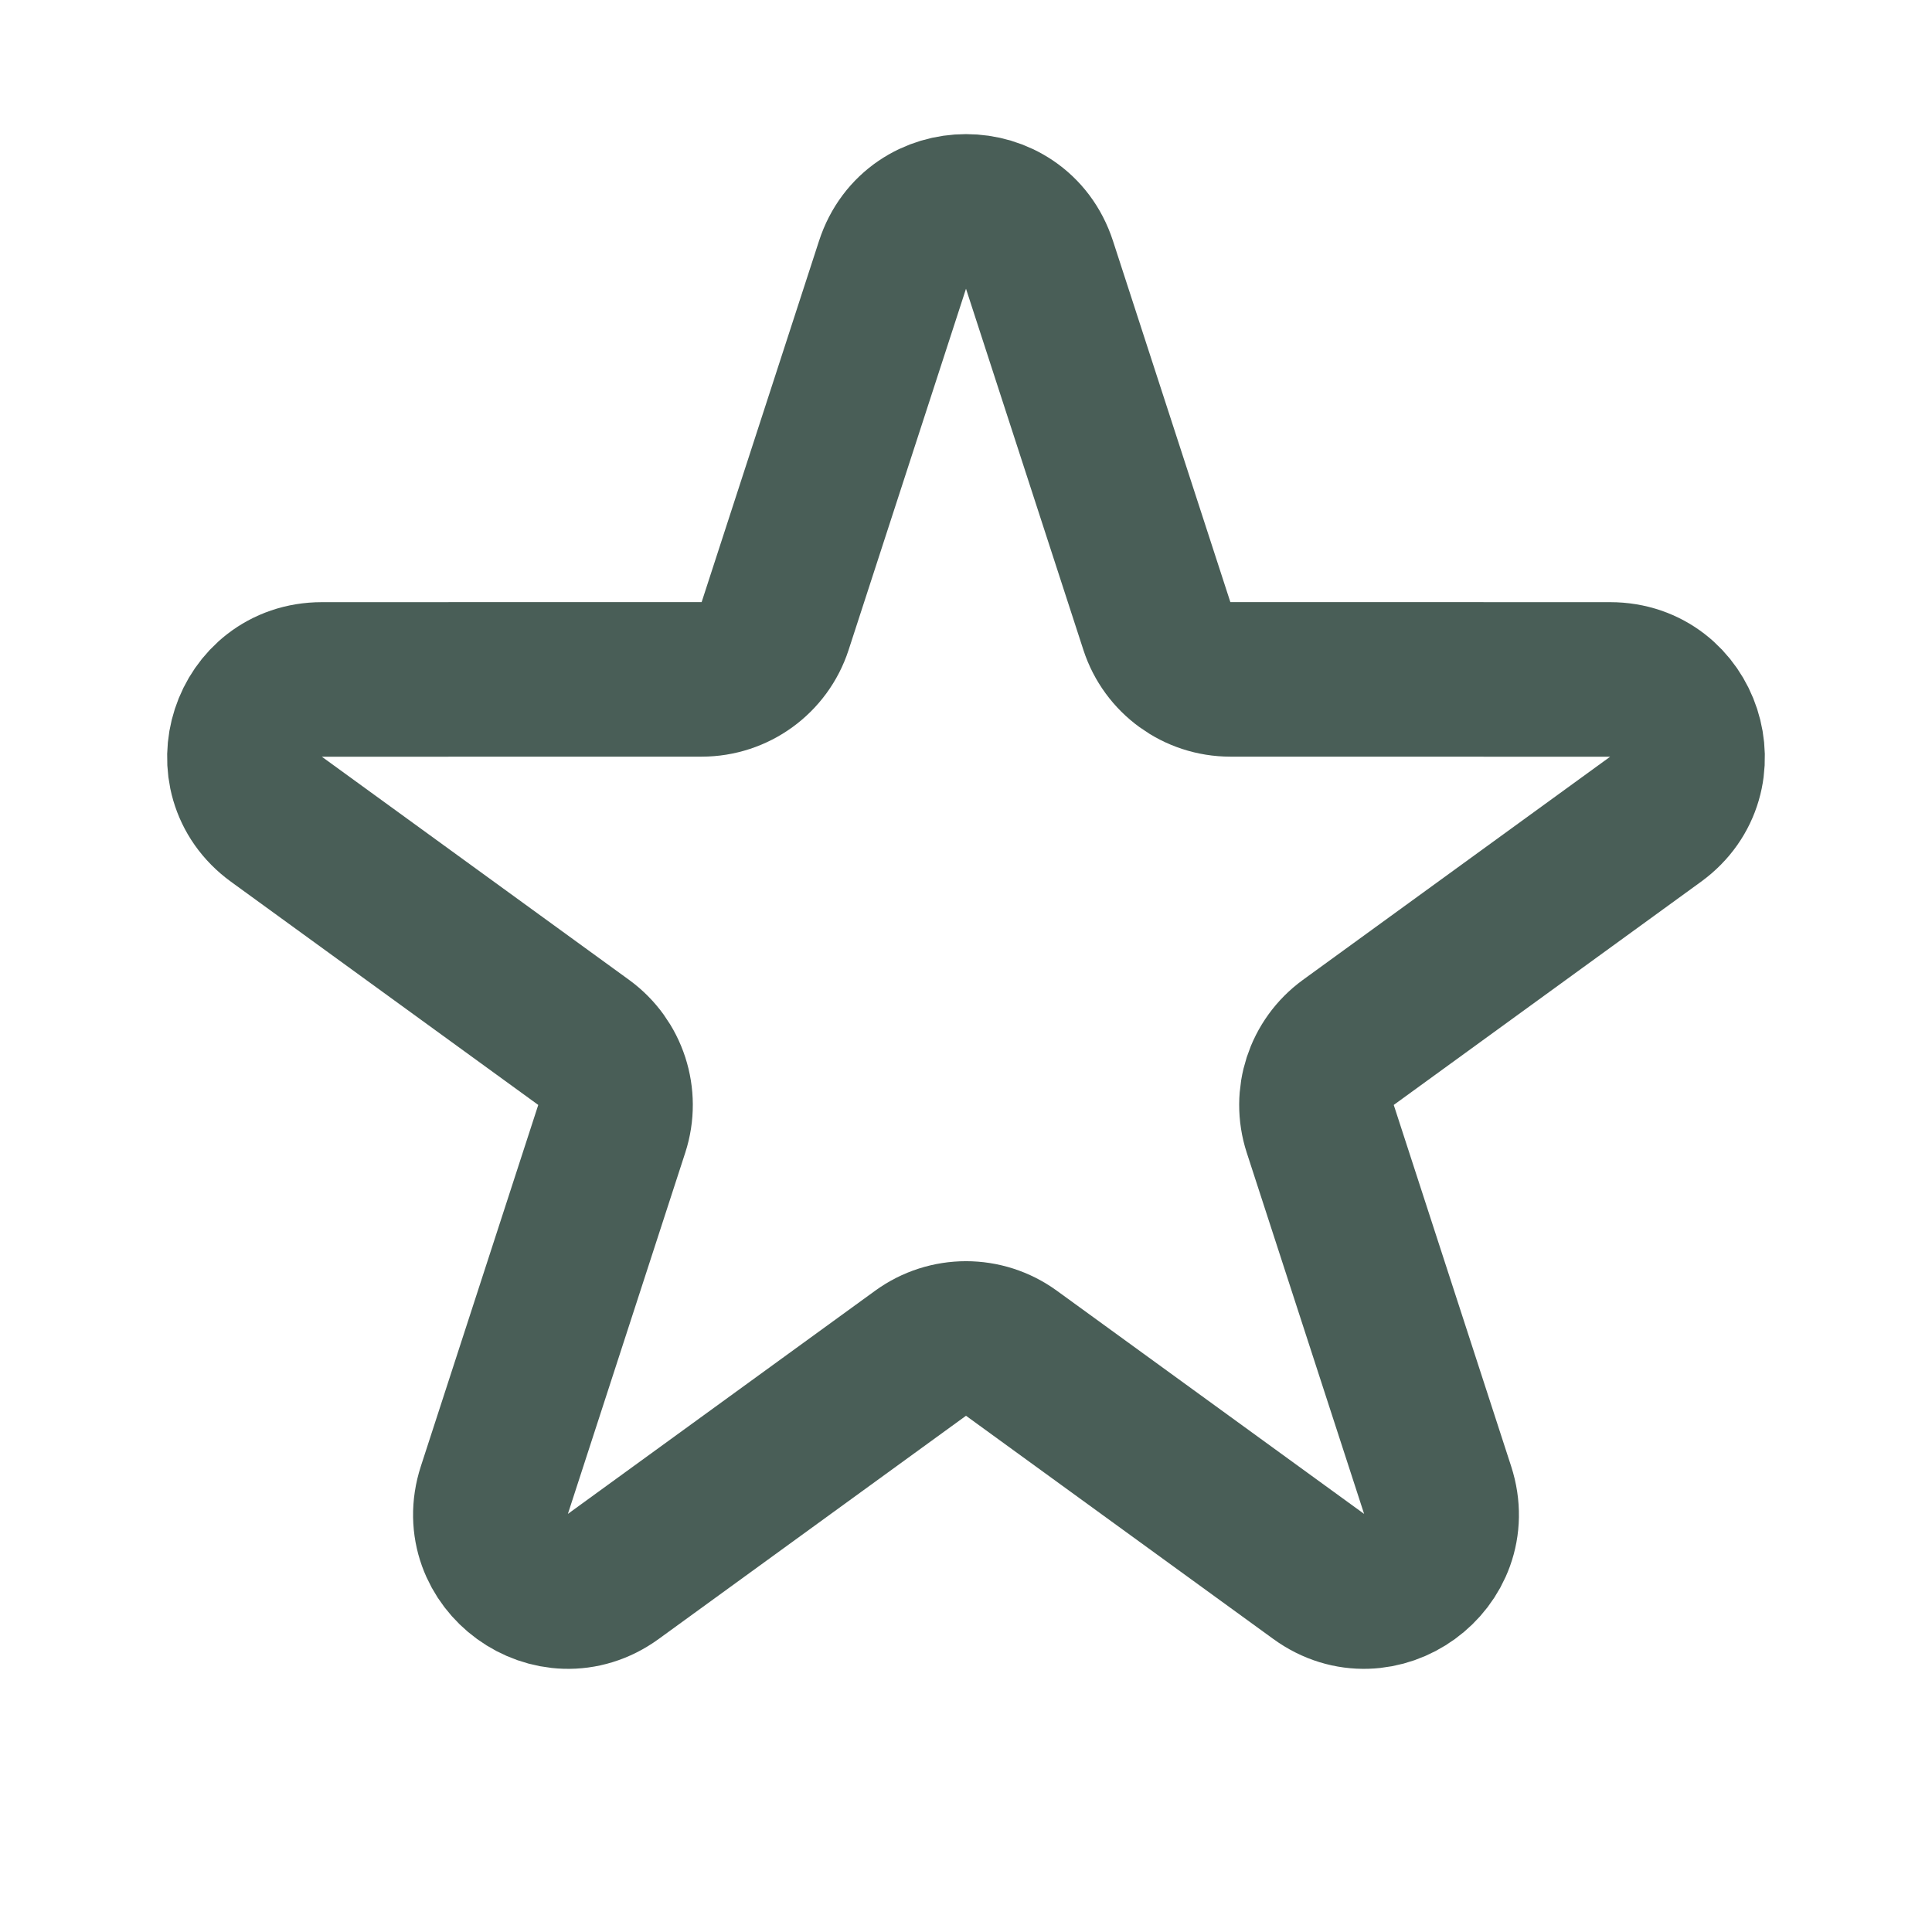 <svg width="25" height="25" viewBox="0 0 25 25" fill="none" xmlns="http://www.w3.org/2000/svg">
<g id="star" clip-path="url(#clip0_56_334)">
<path id="Icon" d="M11.549 3.427C11.848 2.505 13.152 2.505 13.451 3.427L14.97 8.101C15.104 8.513 15.488 8.791 15.921 8.791L20.835 8.792C21.804 8.792 22.207 10.031 21.423 10.601L17.447 13.489C17.097 13.744 16.95 14.195 17.084 14.607L18.603 19.282C18.902 20.203 17.848 20.969 17.064 20.399L13.088 17.511C12.737 17.256 12.263 17.256 11.912 17.511L7.936 20.399C7.153 20.969 6.098 20.203 6.397 19.282L7.916 14.607C8.05 14.195 7.903 13.744 7.553 13.489L3.577 10.601C2.793 10.031 3.196 8.792 4.165 8.792L9.079 8.791C9.512 8.791 9.896 8.513 10.03 8.101L11.549 3.427Z" stroke="#495E57" stroke-width="2"/>
</g>
<defs>
<clipPath id="clip0_56_334">
<rect width="24" height="24" fill="white" transform="translate(0.5 0.5)"/>
</clipPath>
</defs>
</svg>

